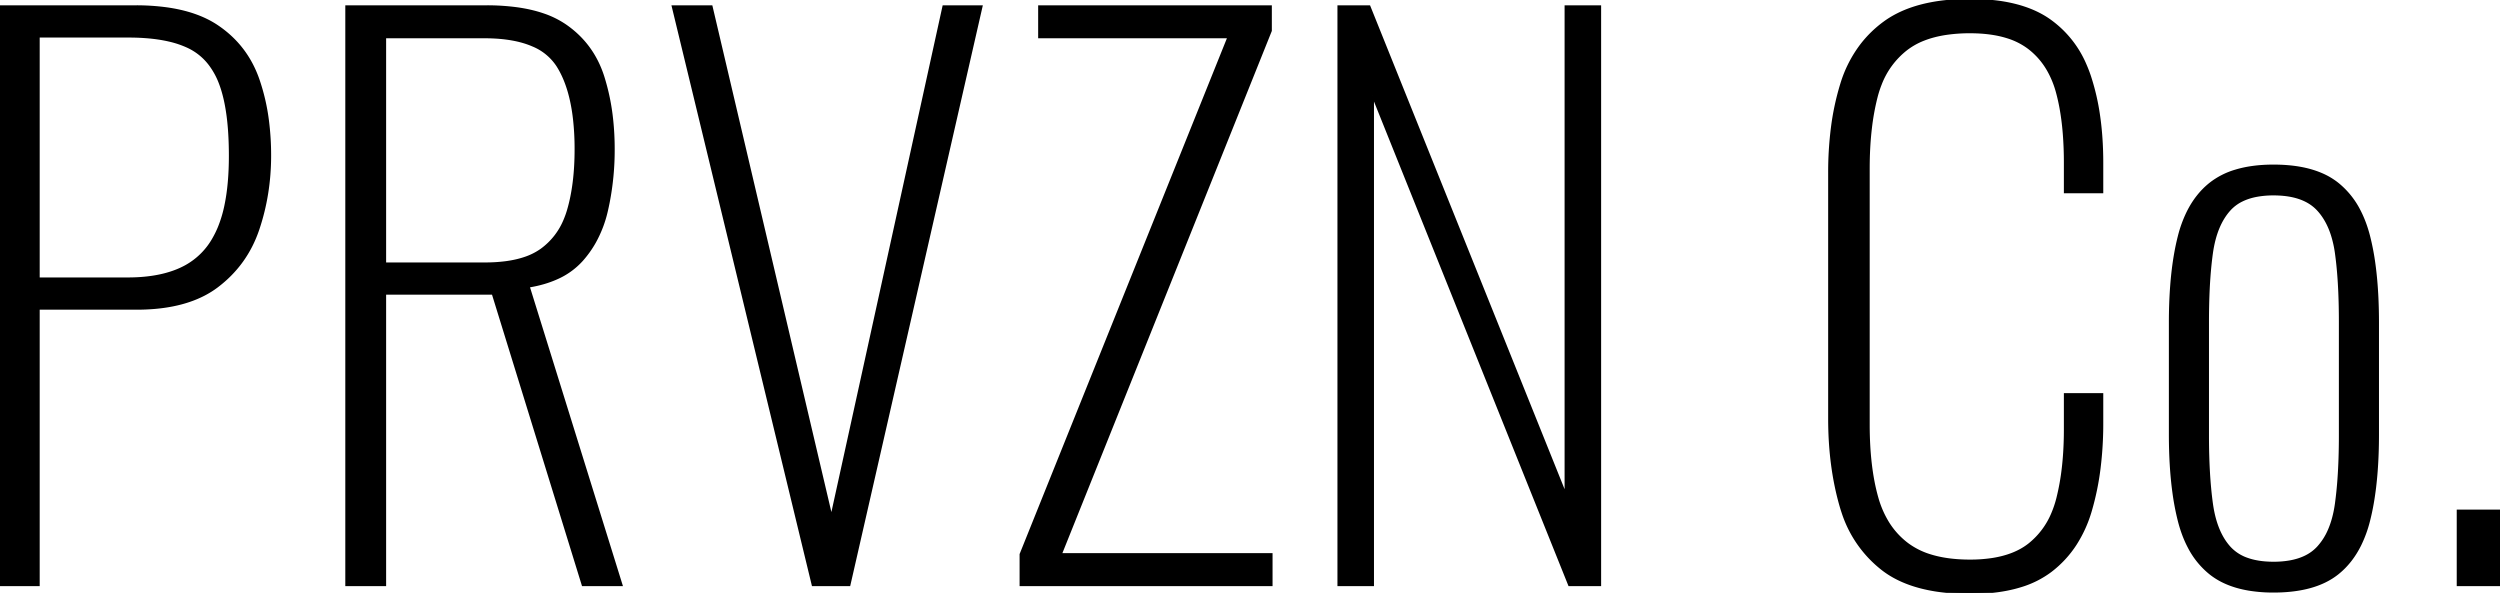 <svg width="1050" height="249.002" viewBox="0 0 1050 249.002" xmlns="http://www.w3.org/2000/svg"><g id="svgGroup" stroke-linecap="round" fill-rule="evenodd" font-size="9pt" stroke="#000" stroke-width="0.25mm" fill="#000" style="stroke:#000;stroke-width:0.25mm;fill:#000"><path d="M 576.6 245.701 L 562.2 245.701 L 562.2 2.701 L 575.1 2.701 L 657.6 207.901 L 657.6 2.701 L 672 2.701 L 672 245.701 L 659.1 245.701 L 576.6 40.201 L 576.6 245.701 Z M 768.3 175.801 L 768.3 72.601 A 148.238 148.238 0 0 1 769.421 53.935 A 108.676 108.676 0 0 1 773.4 35.251 A 52.06 52.06 0 0 1 781.754 18.846 A 47.517 47.517 0 0 1 791.4 9.451 Q 801.617 1.967 818.231 0.41 A 98.372 98.372 0 0 1 827.4 0.001 A 87.968 87.968 0 0 1 839.804 0.821 Q 852.45 2.626 860.7 8.401 A 44.047 44.047 0 0 1 875.843 27.148 A 56.402 56.402 0 0 1 877.8 32.251 A 96.136 96.136 0 0 1 881.585 48.731 Q 882.736 56.745 882.879 65.794 A 164.026 164.026 0 0 1 882.9 68.401 L 882.9 80.701 L 867.3 80.701 L 867.3 68.401 A 154.336 154.336 0 0 0 866.836 56.089 Q 866.353 50.061 865.366 44.835 A 78.186 78.186 0 0 0 864 38.851 A 39.477 39.477 0 0 0 860.079 29.282 A 30.917 30.917 0 0 0 852 20.101 A 29.144 29.144 0 0 0 843.009 15.589 Q 836.344 13.501 827.4 13.501 A 67.545 67.545 0 0 0 817.316 14.204 Q 812.205 14.978 808.051 16.602 A 29.424 29.424 0 0 0 800.7 20.701 A 34.043 34.043 0 0 0 789.831 35.43 A 44.642 44.642 0 0 0 788.1 40.801 A 99.638 99.638 0 0 0 785.731 53.818 Q 784.946 60.482 784.823 67.991 A 171.869 171.869 0 0 0 784.8 70.801 L 784.8 178.201 Q 784.8 196.201 788.4 208.951 A 41.172 41.172 0 0 0 792.785 219.226 A 32.738 32.738 0 0 0 801.3 228.601 A 31.497 31.497 0 0 0 810.873 233.318 Q 817.95 235.501 827.4 235.501 A 61.207 61.207 0 0 0 836.793 234.827 Q 846.319 233.345 852.3 228.601 A 32.514 32.514 0 0 0 862.085 215.473 A 43.464 43.464 0 0 0 864.15 209.251 A 97.126 97.126 0 0 0 866.411 196.689 Q 867.161 190.258 867.278 183.012 A 167.643 167.643 0 0 0 867.3 180.301 L 867.3 165.601 L 882.9 165.601 L 882.9 177.601 A 152.643 152.643 0 0 1 881.774 196.598 A 112.15 112.15 0 0 1 878.1 214.501 A 53.68 53.68 0 0 1 871.761 228.541 A 44.649 44.649 0 0 1 861.3 239.851 A 40.28 40.28 0 0 1 848.649 246.186 Q 842.996 247.934 836.168 248.597 A 90.881 90.881 0 0 1 827.4 249.001 A 93.298 93.298 0 0 1 813.499 248.034 Q 799.416 245.907 790.65 239.101 A 49.606 49.606 0 0 1 773.899 215.111 A 61.393 61.393 0 0 1 773.1 212.551 Q 768.3 195.901 768.3 175.801 Z M 356.7 245.701 L 341.4 245.701 L 282.6 2.701 L 298.8 2.701 L 349.2 217.201 L 396.3 2.701 L 412.2 2.701 L 356.7 245.701 Z M 161.7 245.701 L 145.5 245.701 L 145.5 2.701 L 204.3 2.701 A 94.237 94.237 0 0 1 216.746 3.468 Q 222.918 4.292 227.968 6.003 A 38.3 38.3 0 0 1 237.45 10.651 Q 249 18.601 253.35 32.251 A 91.068 91.068 0 0 1 257.036 50.057 A 116.555 116.555 0 0 1 257.7 62.701 A 115.56 115.56 0 0 1 255.595 85.018 A 105.6 105.6 0 0 1 254.85 88.501 A 49.517 49.517 0 0 1 249.796 101.746 A 43.266 43.266 0 0 1 244.35 109.351 A 30.904 30.904 0 0 1 233.694 116.944 Q 228.546 119.232 222 120.301 L 261 245.701 L 244.8 245.701 L 207 123.301 L 161.7 123.301 L 161.7 245.701 Z M 534 245.701 L 428.7 245.701 L 428.7 232.801 L 516 15.601 L 436.5 15.601 L 436.5 2.701 L 533.7 2.701 L 533.7 12.901 L 445.5 232.801 L 534 232.801 L 534 245.701 Z M 16.2 245.701 L 0 245.701 L 0 2.701 L 57 2.701 A 94.535 94.535 0 0 1 69.75 3.507 Q 82.744 5.279 91.2 10.951 Q 103.5 19.201 108.45 33.301 A 85.521 85.521 0 0 1 112.453 50.397 A 113.906 113.906 0 0 1 113.4 65.401 Q 113.4 81.601 108.45 96.301 Q 103.5 111.001 91.2 120.301 Q 81.146 127.903 64.879 129.291 A 89.191 89.191 0 0 1 57.3 129.601 L 16.2 129.601 L 16.2 245.701 Z M 911.4 182.401 L 911.4 135.601 Q 911.4 119.07 913.596 106.581 A 98.471 98.471 0 0 1 915.15 99.301 A 51.698 51.698 0 0 1 918.764 89.288 Q 922.444 81.788 928.35 77.101 A 31.625 31.625 0 0 1 938.89 71.718 Q 945.816 69.601 954.9 69.601 Q 966.756 69.601 974.921 73.083 A 29.582 29.582 0 0 1 981.75 77.101 A 34.783 34.783 0 0 1 991.057 88.676 Q 993.381 93.208 994.856 98.79 A 61.617 61.617 0 0 1 994.95 99.151 A 103.805 103.805 0 0 1 997.235 111.097 Q 998.105 117.519 998.458 124.954 A 224.566 224.566 0 0 1 998.7 135.601 L 998.7 182.401 Q 998.7 198.932 996.504 211.421 A 98.471 98.471 0 0 1 994.95 218.701 A 51.698 51.698 0 0 1 991.336 228.713 Q 987.656 236.213 981.75 240.901 Q 972.3 248.401 954.9 248.401 A 62.786 62.786 0 0 1 944.616 247.613 Q 939.097 246.695 934.668 244.708 A 29.589 29.589 0 0 1 928.35 240.901 A 34.486 34.486 0 0 1 919.233 229.64 Q 916.703 224.788 915.15 218.701 A 106.523 106.523 0 0 1 912.865 206.706 Q 911.4 195.901 911.4 182.401 Z M 982.8 183.001 L 982.8 135.001 Q 982.8 122.138 981.833 112.178 A 141.377 141.377 0 0 0 981.15 106.351 A 46.281 46.281 0 0 0 979.502 98.842 Q 977.437 92.284 973.5 88.051 Q 968.555 82.735 959.126 81.8 A 42.883 42.883 0 0 0 954.9 81.601 A 38.923 38.923 0 0 0 948.097 82.155 Q 944.459 82.802 941.613 84.205 A 17.085 17.085 0 0 0 936.45 88.051 Q 930.6 94.501 928.95 106.351 Q 927.687 115.424 927.391 127.398 A 307.861 307.861 0 0 0 927.3 135.001 L 927.3 183.001 Q 927.3 199.501 928.95 211.501 Q 930.16 220.302 933.629 226.117 A 23.938 23.938 0 0 0 936.45 229.951 A 17.919 17.919 0 0 0 943.916 234.763 Q 946.813 235.787 950.379 236.171 A 42.292 42.292 0 0 0 954.9 236.401 A 39.028 39.028 0 0 0 961.8 235.832 Q 965.54 235.159 968.466 233.689 A 17.591 17.591 0 0 0 973.5 229.951 A 25.731 25.731 0 0 0 978.231 222.543 Q 979.644 219.27 980.494 215.278 A 52.464 52.464 0 0 0 981.15 211.501 A 160.543 160.543 0 0 0 982.218 201.008 Q 982.8 192.798 982.8 183.001 Z M 16.2 15.301 L 16.2 117.001 L 53.7 117.001 Q 65.202 117.001 73.49 113.878 A 35.577 35.577 0 0 0 77.85 111.901 A 29.967 29.967 0 0 0 89.775 100.023 A 39.701 39.701 0 0 0 91.95 95.551 A 52.501 52.501 0 0 0 94.738 86.258 Q 96.6 77.361 96.6 65.401 Q 96.6 46.873 92.808 36.064 A 41.055 41.055 0 0 0 92.4 34.951 A 31.493 31.493 0 0 0 88.146 27.143 A 24.455 24.455 0 0 0 78.9 19.651 A 39.933 39.933 0 0 0 71.039 17 Q 66.967 16.051 62.128 15.632 A 94.414 94.414 0 0 0 54 15.301 L 16.2 15.301 Z M 161.7 15.601 L 161.7 110.701 L 203.7 110.701 A 66.968 66.968 0 0 0 212.301 110.185 Q 216.709 109.613 220.302 108.405 A 26.405 26.405 0 0 0 227.4 104.851 A 28.96 28.96 0 0 0 237.166 92.384 A 37.802 37.802 0 0 0 238.65 88.201 Q 241.8 77.401 241.8 62.701 A 112.141 112.141 0 0 0 241.126 49.964 Q 239.57 36.395 234.423 28.037 A 32.948 32.948 0 0 0 234.15 27.601 A 22.589 22.589 0 0 0 223.815 19.088 Q 216.093 15.707 204.15 15.604 A 87.495 87.495 0 0 0 203.4 15.601 L 161.7 15.601 Z M 1050 245.701 L 1032.3 245.701 L 1032.3 214.501 L 1050 214.501 L 1050 245.701 Z" vector-effect="non-scaling-stroke"/></g></svg>